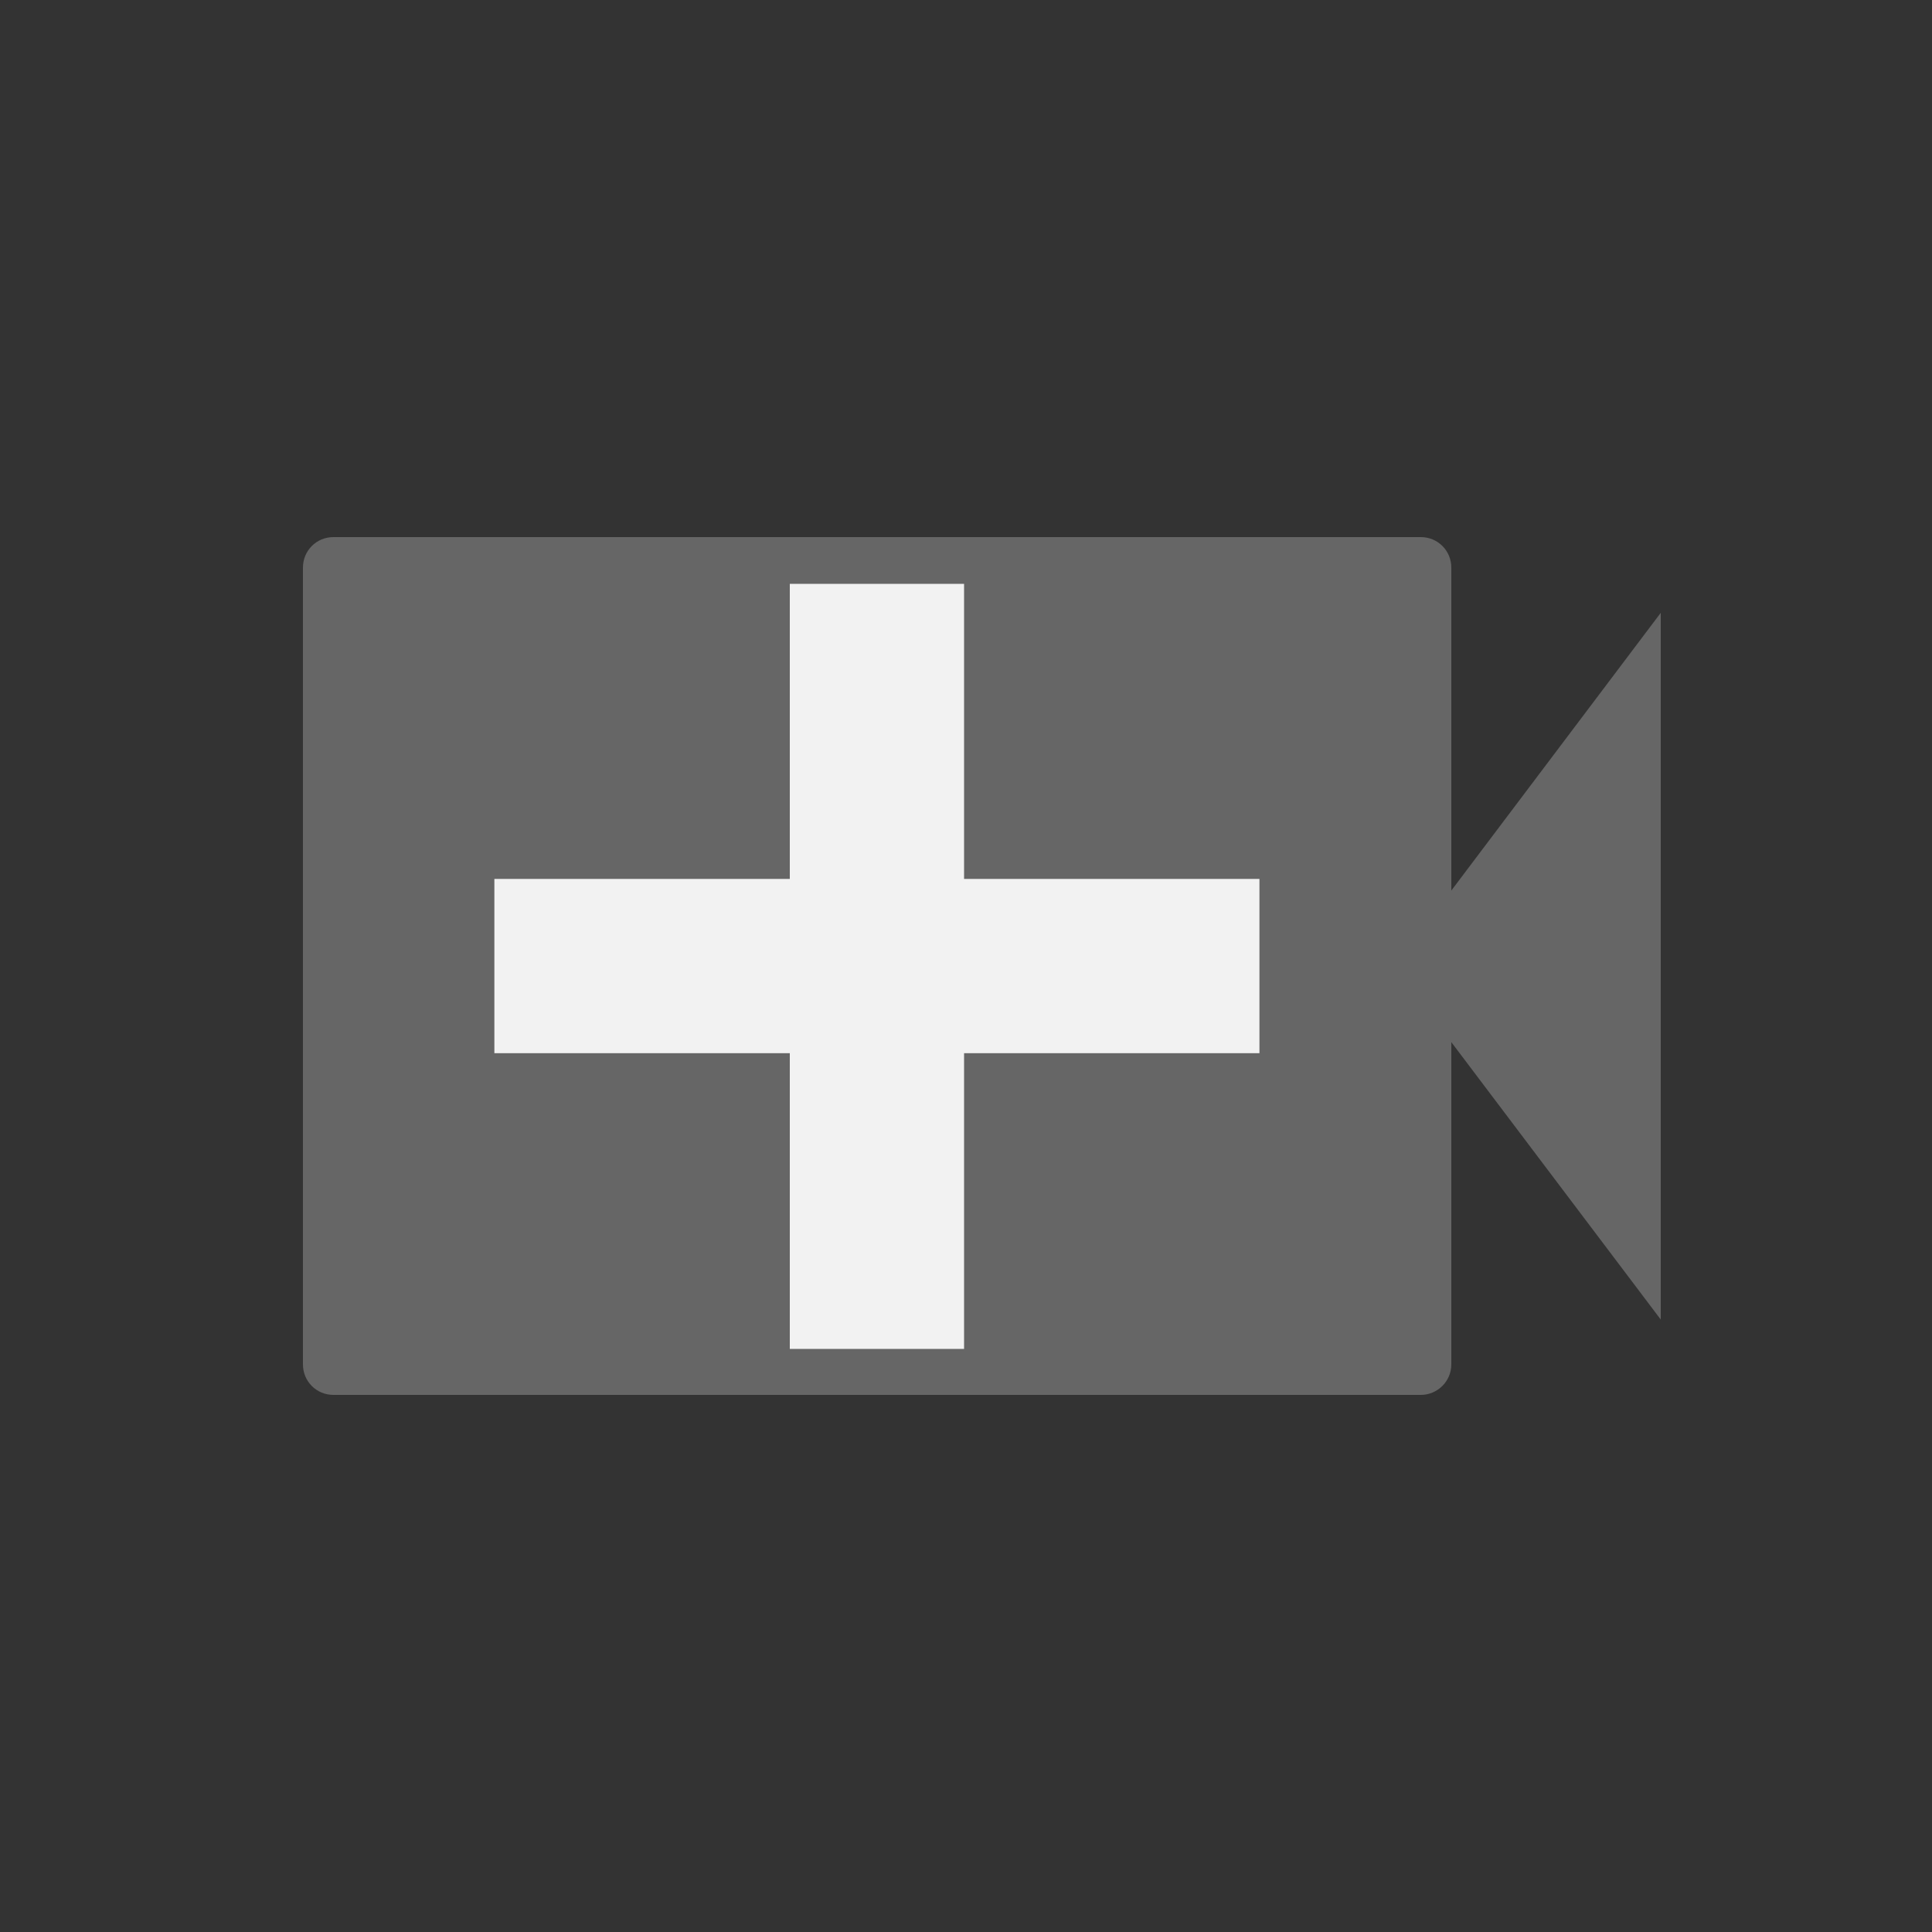 <?xml version="1.0" encoding="utf-8"?>
<!-- Generator: Adobe Illustrator 24.3.0, SVG Export Plug-In . SVG Version: 6.00 Build 0)  -->
<svg version="1.1" id="Layer_1" xmlns="http://www.w3.org/2000/svg" xmlns:xlink="http://www.w3.org/1999/xlink" x="0px" y="0px"
	 viewBox="0 0 500 500" style="enable-background:new 0 0 500 500;" xml:space="preserve">
<rect x="0" y="0" width="500" height="500" fill="#333333" stroke="none"/>
<style type="text/css">
	.st0{fill:#666666;}
	.st1{fill:#F2F2F2;}
</style>
<g>
	<g>
		<path class="st0" d="M367.7,361H86.3c-4.4,0-7.9-3.5-7.9-7.9V146.9c0-4.4,3.5-7.9,7.9-7.9h281.4c4.4,0,7.9,3.5,7.9,7.9v206.2
			C375.6,357.5,372,361,367.7,361z"/>
	</g>
	
		<rect x="204.4" y="151.1" transform="matrix(-1.836970e-16 1 -1 -1.836970e-16 477.043 23.064)" class="st1" width="45.1" height="198"/>
	<rect x="204.4" y="151.1" class="st1" width="45.1" height="198"/>
	<polygon class="st0" points="360.8,250.1 429.8,341.5 429.8,158.6 	"/>
</g>
</svg>
